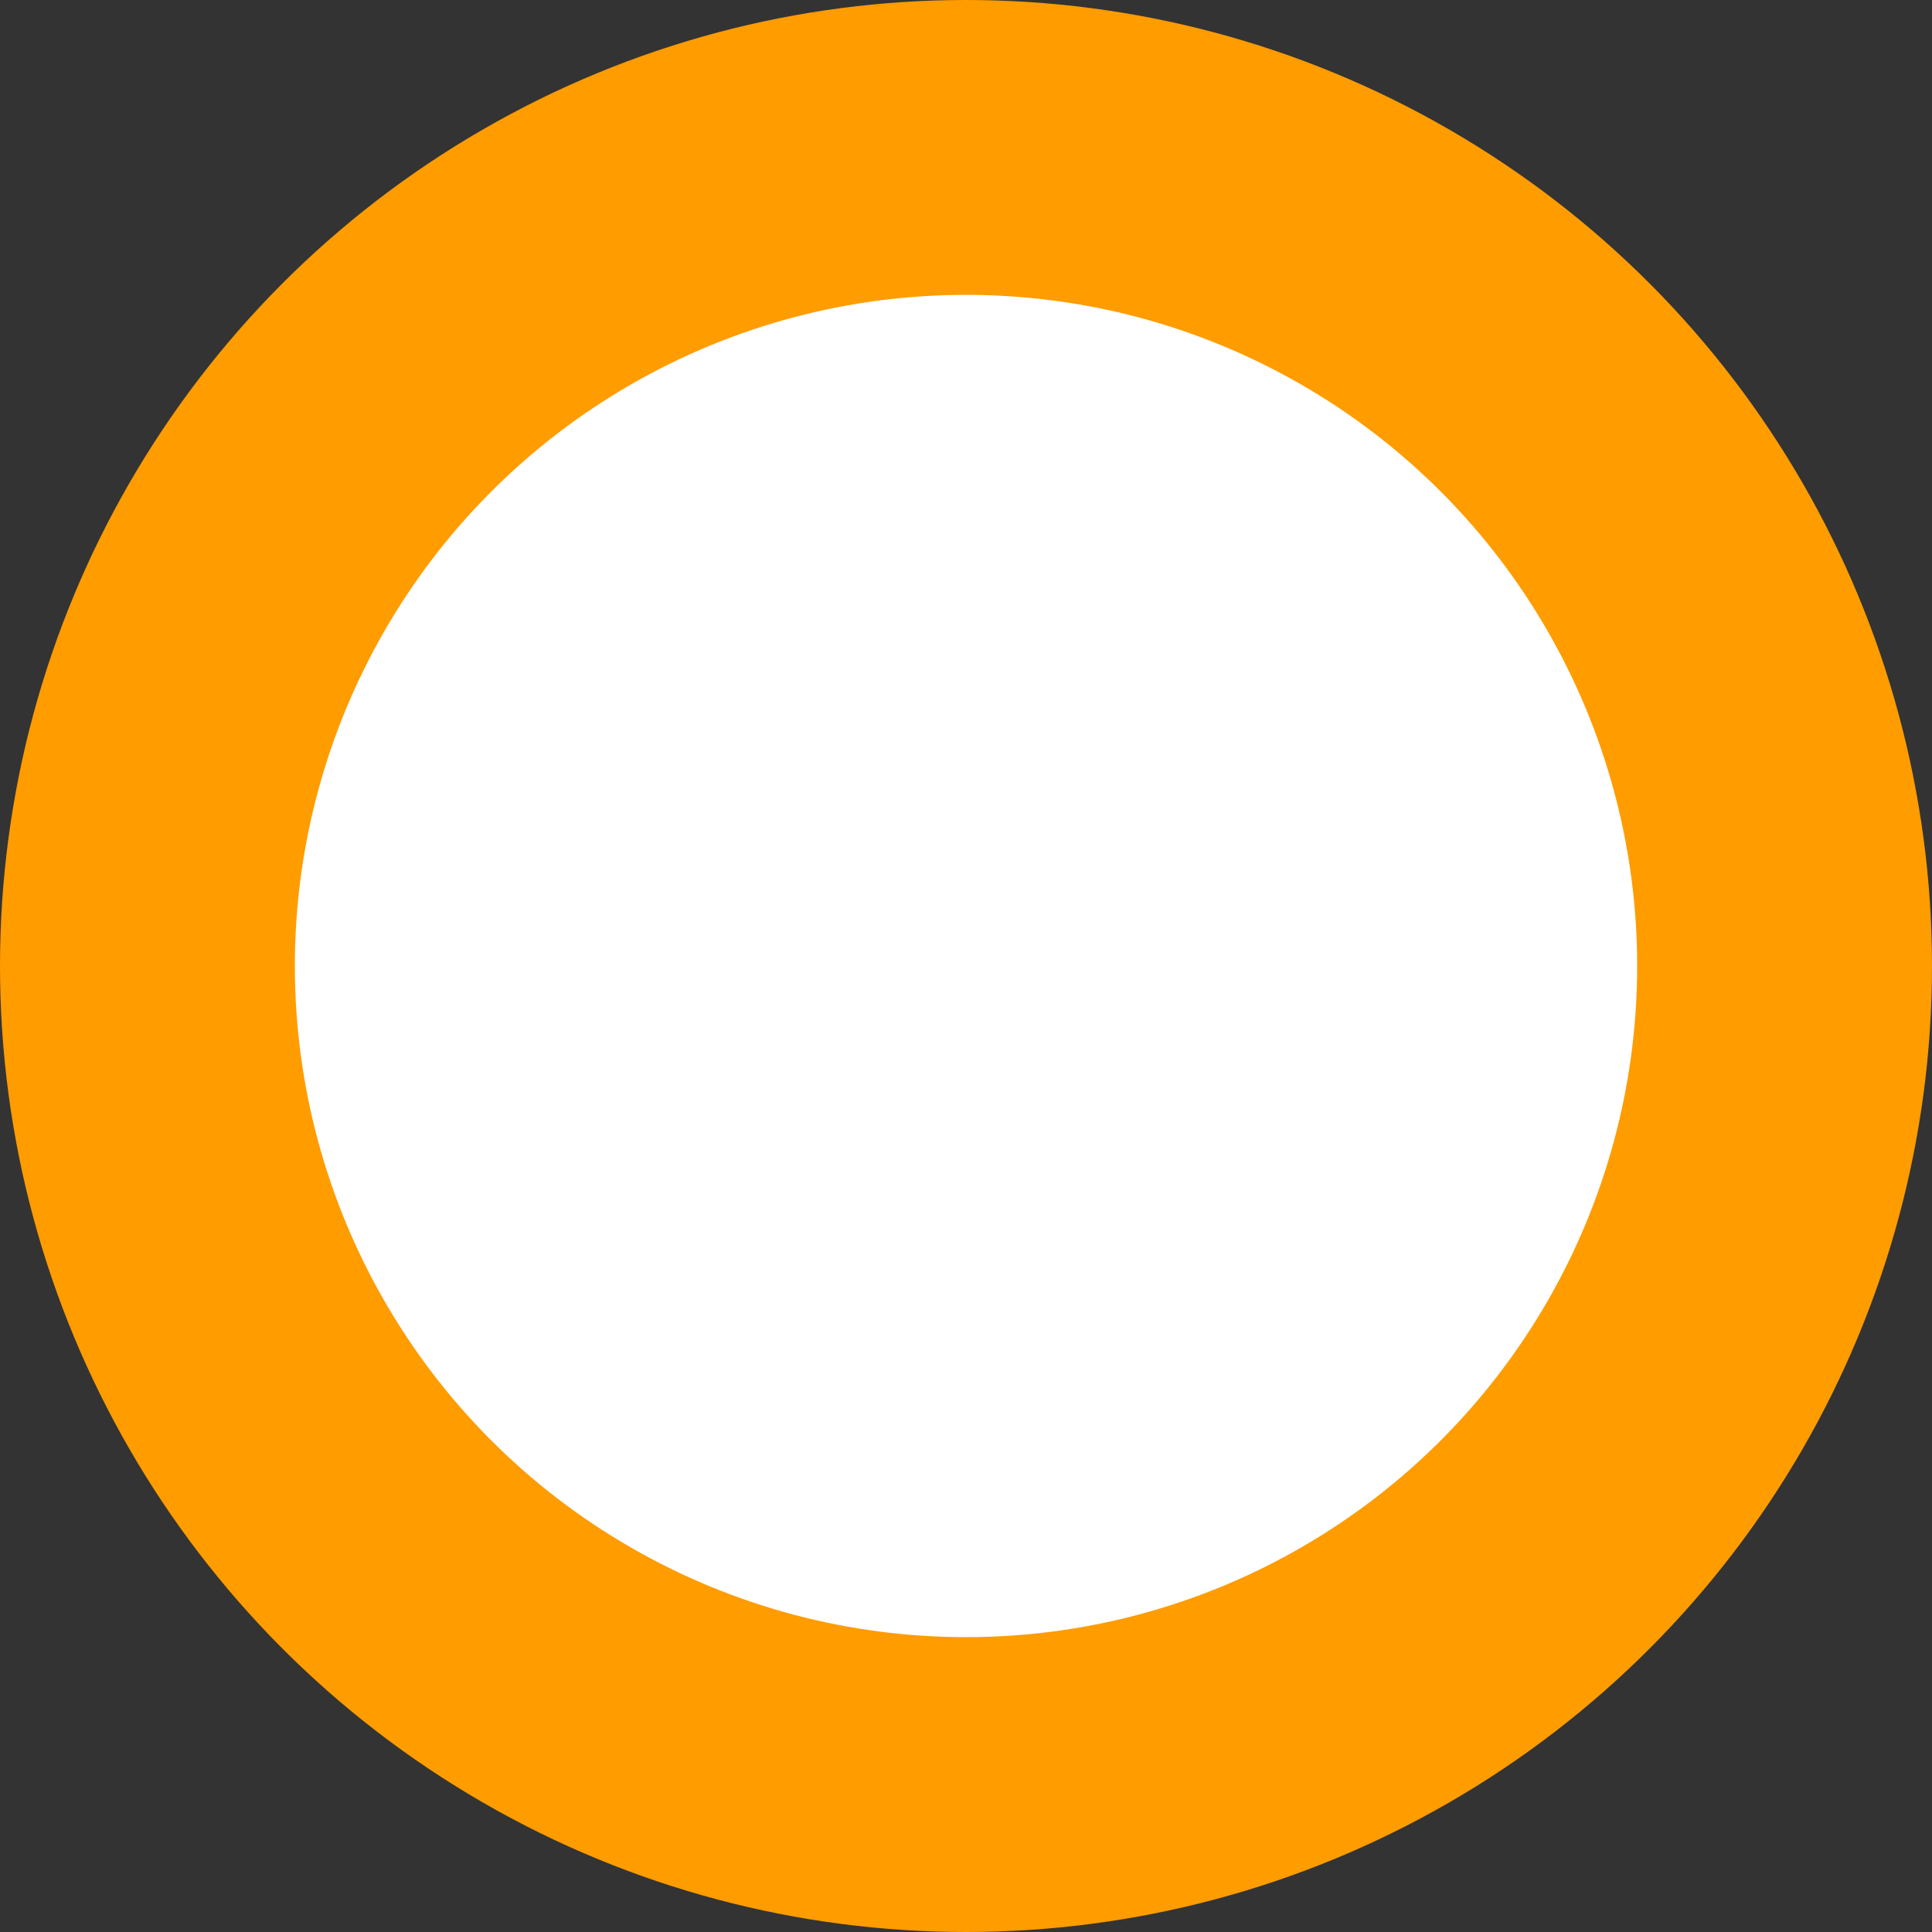 <svg width="210" height="210" viewBox="0 0 210 210" fill="none" xmlns="http://www.w3.org/2000/svg">
<rect x="0" y="0" width="210" height="210" fill="#333333" stroke="none"/>
<g id="Group 1635">
<circle id="Ellipse 9" cx="105" cy="105" r="105" fill="#FF9C00"/>
<circle id="Ellipse 10" cx="105.001" cy="105" r="72.952" fill="white"/>
</g>
</svg>
